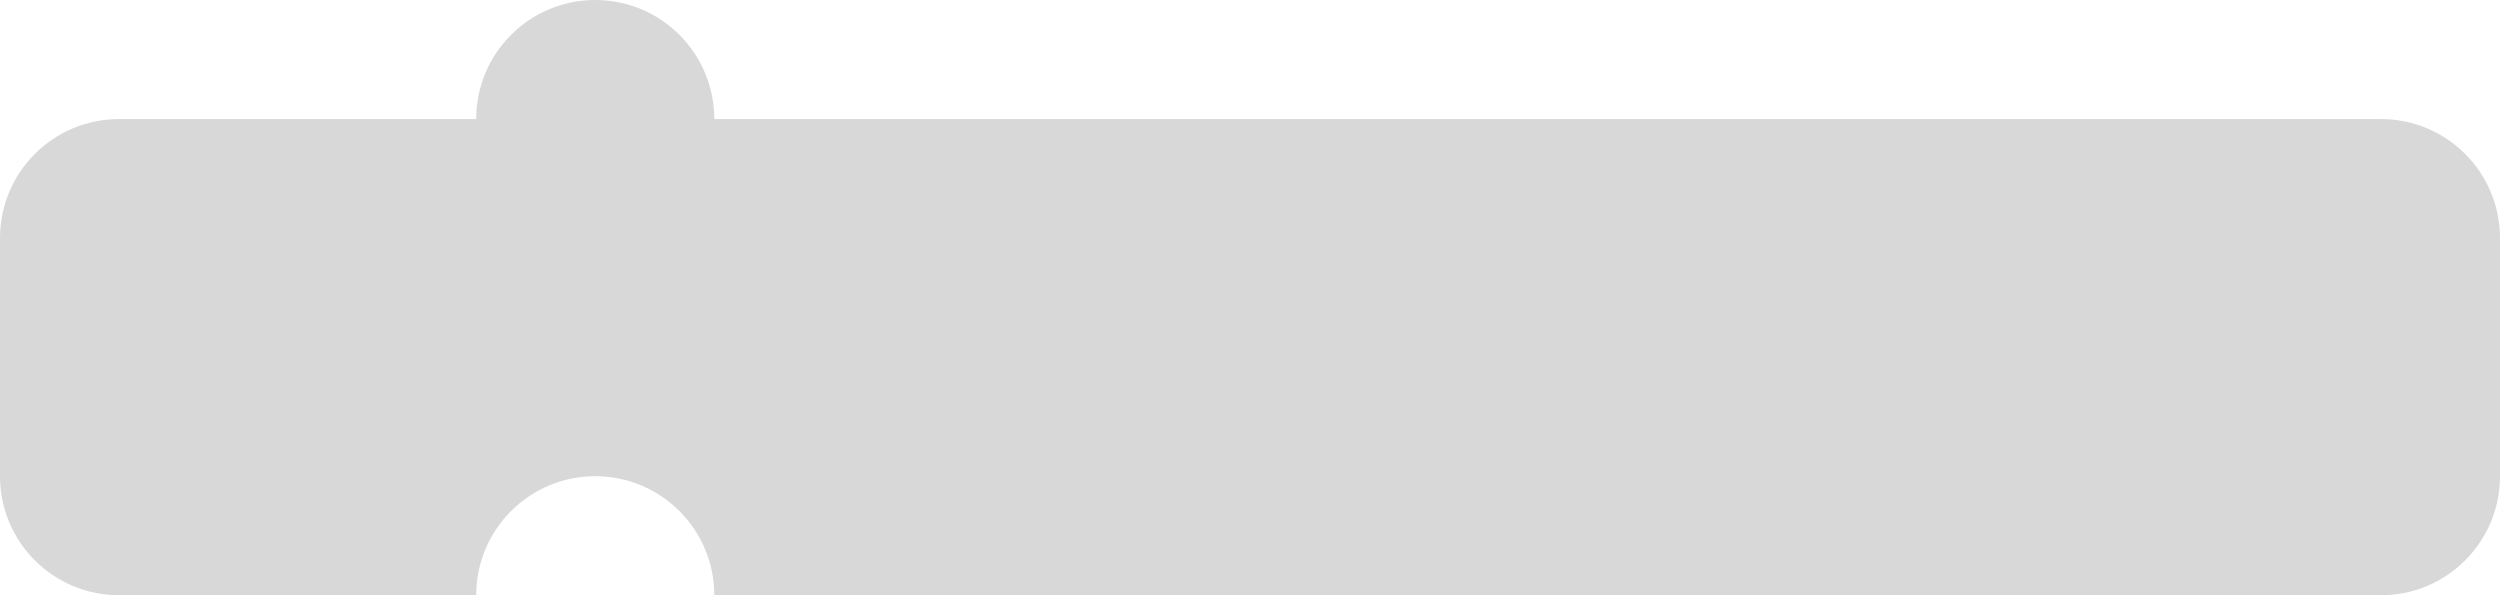 <?xml version="1.0" encoding="utf-8"?>
<svg viewBox="0 0 210 50" xmlns="http://www.w3.org/2000/svg" xmlns:bx="https://boxy-svg.com">
  <defs>
    <bx:guide x="60" y="30" angle="0"/>
    <bx:guide x="82.559" y="0" angle="90"/>
    <bx:guide x="157.124" angle="90" y="50"/>
    <bx:guide x="141.95" y="18" angle="90"/>
    <bx:guide x="124.501" y="27" angle="90"/>
    <view id="ptop" viewBox="0 0 210 18">
      <title>View 1</title>
    </view>
    <view id="pbottom" viewBox="0 37 210 13">
      <title>View 1</title>
    </view>
    <bx:guide x="165.912" y="37" angle="90"/>
    <bx:guide x="0" y="3.67" angle="0"/>
    <bx:guide x="210" y="16.49" angle="0"/>
  </defs>
  <path d="M 10 10 L 40 10 C 40 4.477 44.477 0 50 0 C 55.523 0 60 4.477 60 10 L 200 10 C 205.523 10 210 14.477 210 20 L 210 40 C 210 45.523 205.523 50 200 50 L 60 50 C 60 44.477 55.523 40 50 40 C 44.477 40 40 44.477 40 50 L 10 50 C 4.477 50 0 45.523 0 40 L 0 20 C 0 14.477 4.477 10 10 10 Z" style="fill: rgb(216, 216, 216);"/>
</svg>
